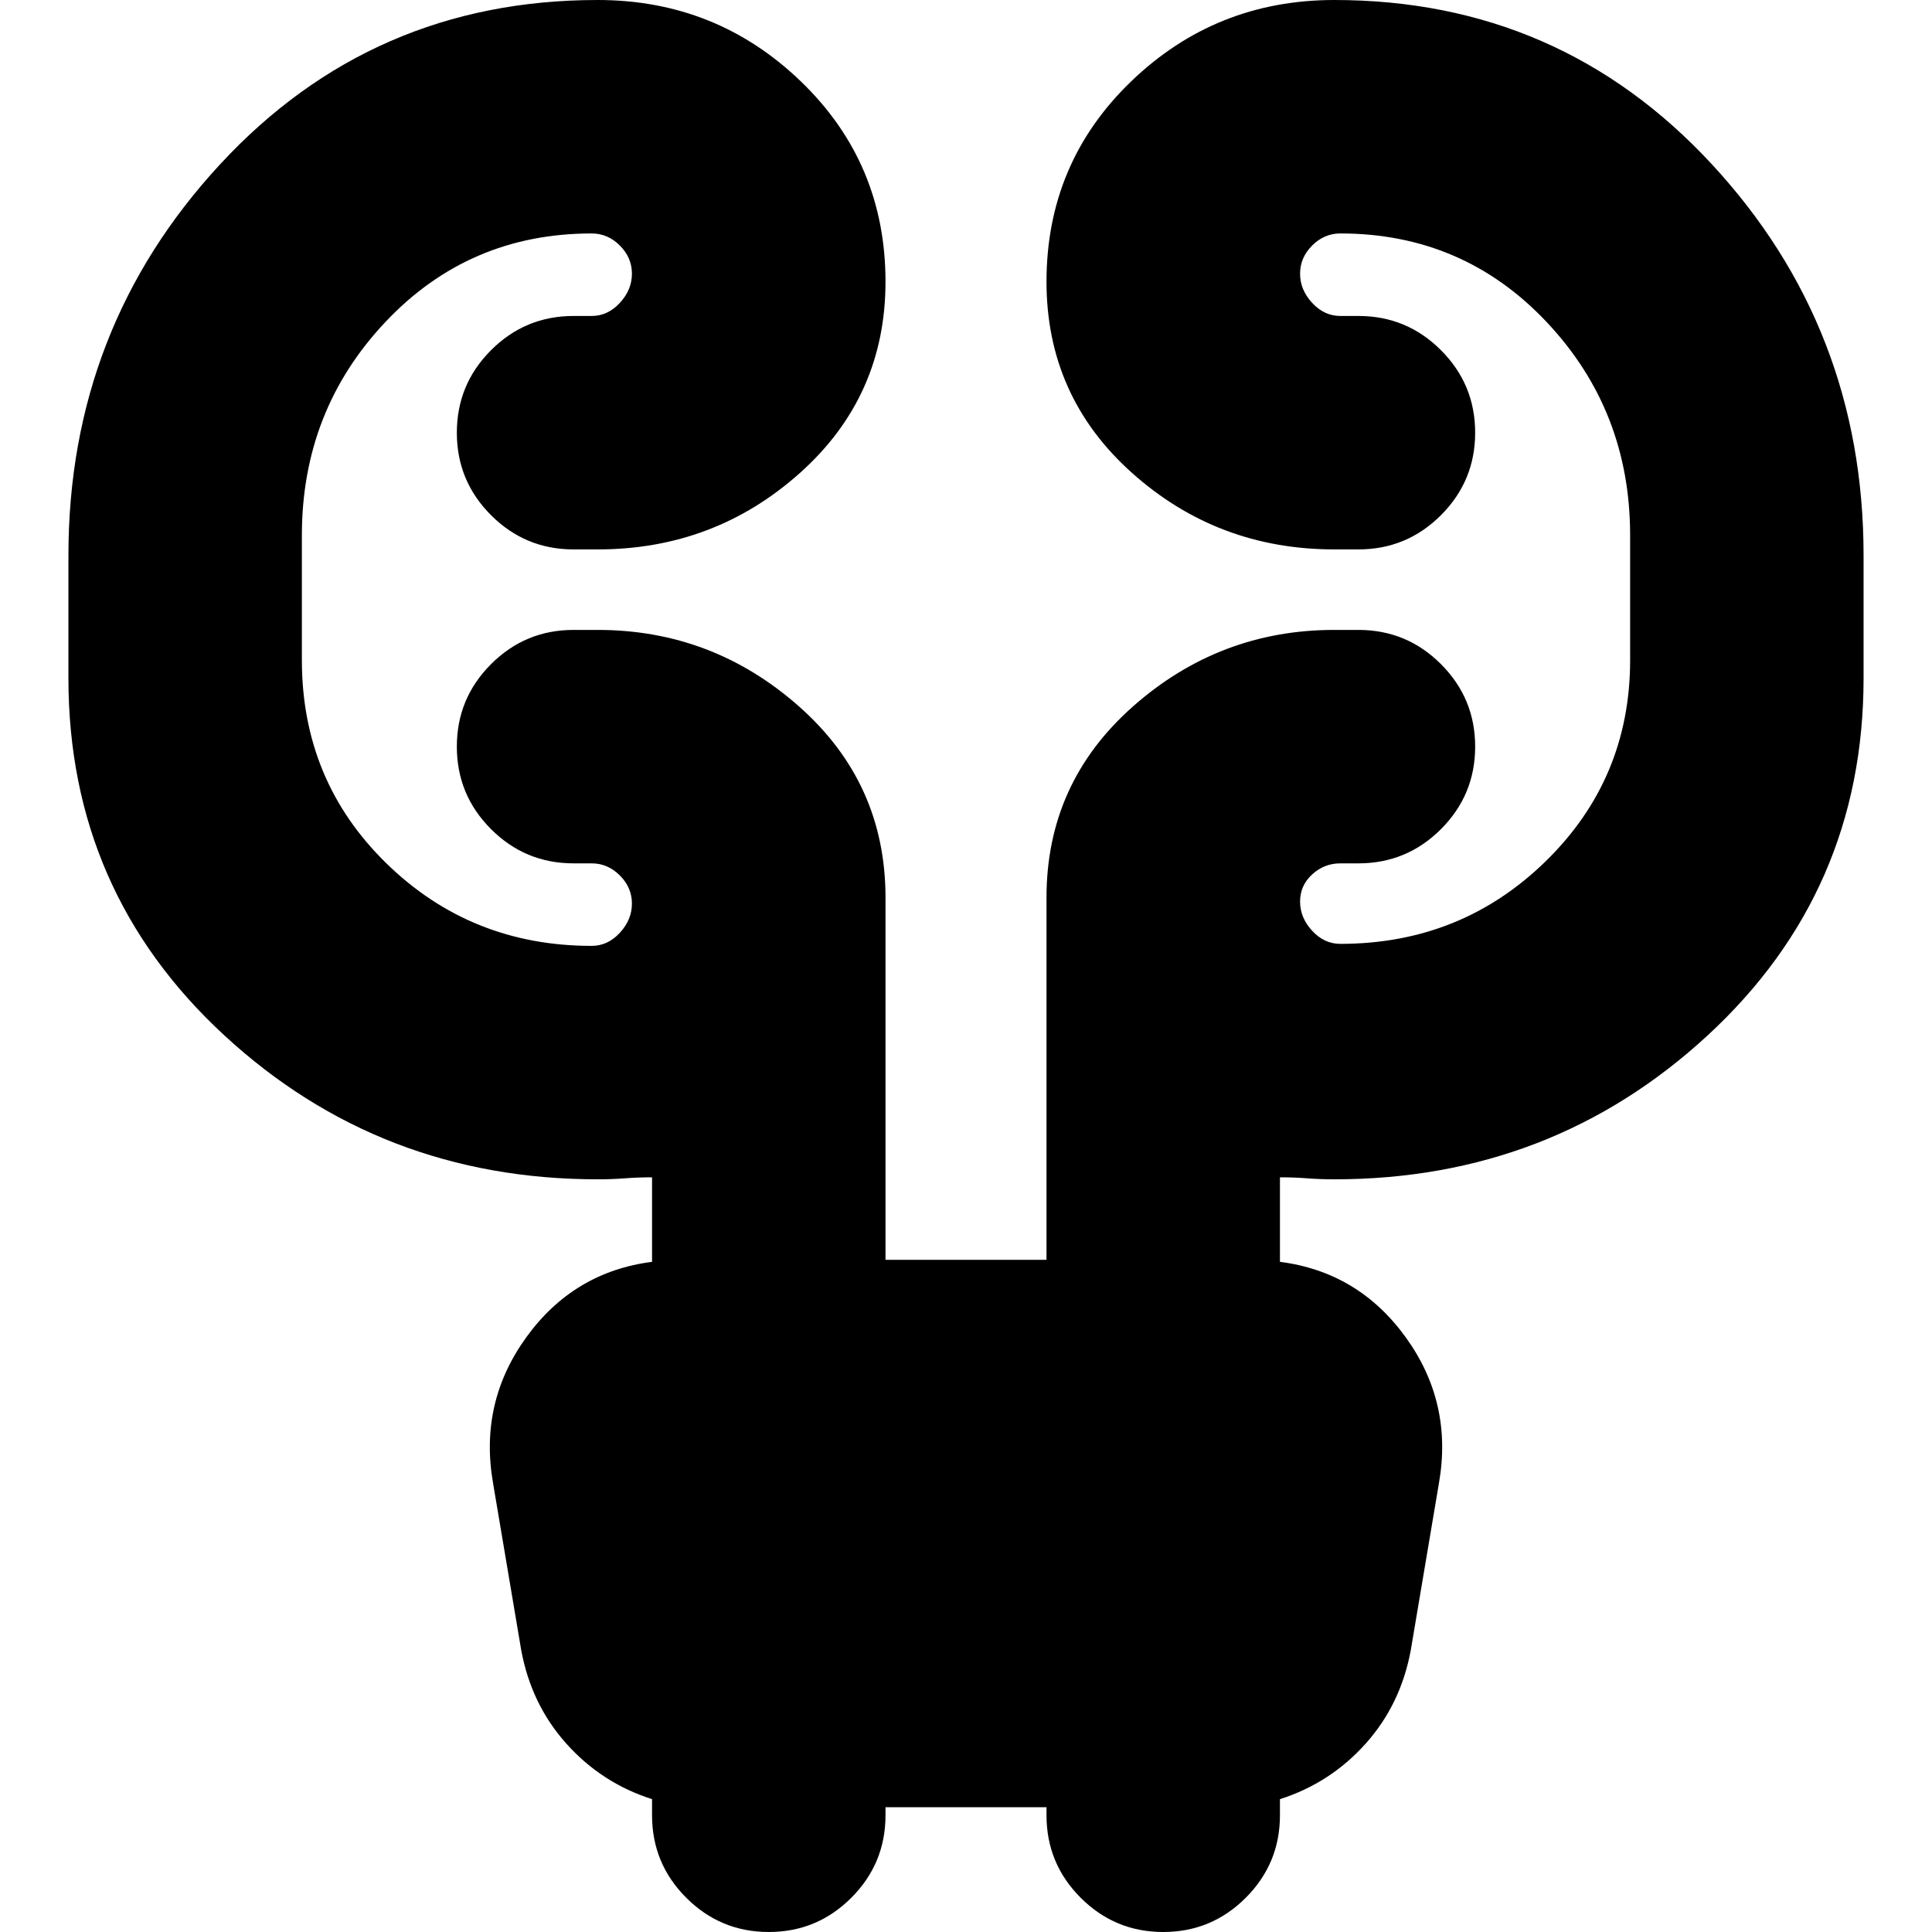 <svg xmlns="http://www.w3.org/2000/svg" height="24" viewBox="0 -960 960 960" width="24"><path d="M440-62v4q0 24-17 41T382 0q-24 0-41-17t-17-41v-8q-25-8-42.5-27.5T259-140l-14-83q-7-40 16.5-72.5T324-333v-42q-7 0-13.5.5t-13.5.5q-108 0-185.5-71.5T34-623v-61q0-113 75.5-194.5T297-960q59 0 101 40.5t42 99.5q0 57-42.5 95T297-687h-12q-24 0-41-17t-17-41q0-24 17-41t41-17h9q8 0 14-6.5t6-14.5q0-8-6-14t-14-6q-61 0-102.5 44T150-694v62q0 60 42 101t102 41q8 0 14-6.5t6-14.5q0-8-6-14t-14-6h-9q-24 0-41-17t-17-41q0-24 17-41t41-17h12q57 0 100 38t43 95v180h80v-180q0-57 43-95t100-38h12q24 0 41 17t17 41q0 24-17 41t-41 17h-9q-8 0-14 5.5t-6 13.5q0 8 6 14.5t14 6.5q60 0 102-41t42-100v-62q0-62-41.5-106T666-844q-8 0-14 6t-6 14q0 8 6 14.5t14 6.5h9q24 0 41 17t17 41q0 24-17 41t-41 17h-12q-58 0-100.5-38T520-820q0-59 42-99.5T663-960q112 0 187.5 81.5T926-684v61q0 106-77.5 177.5T663-374q-7 0-13.5-.5T636-375v42q39 5 62.5 37.5T715-223l-14 83q-5 27-22.5 46.5T636-66v8q0 24-17 41T578 0q-24 0-41-17t-17-41v-4h-80Z"/></svg>